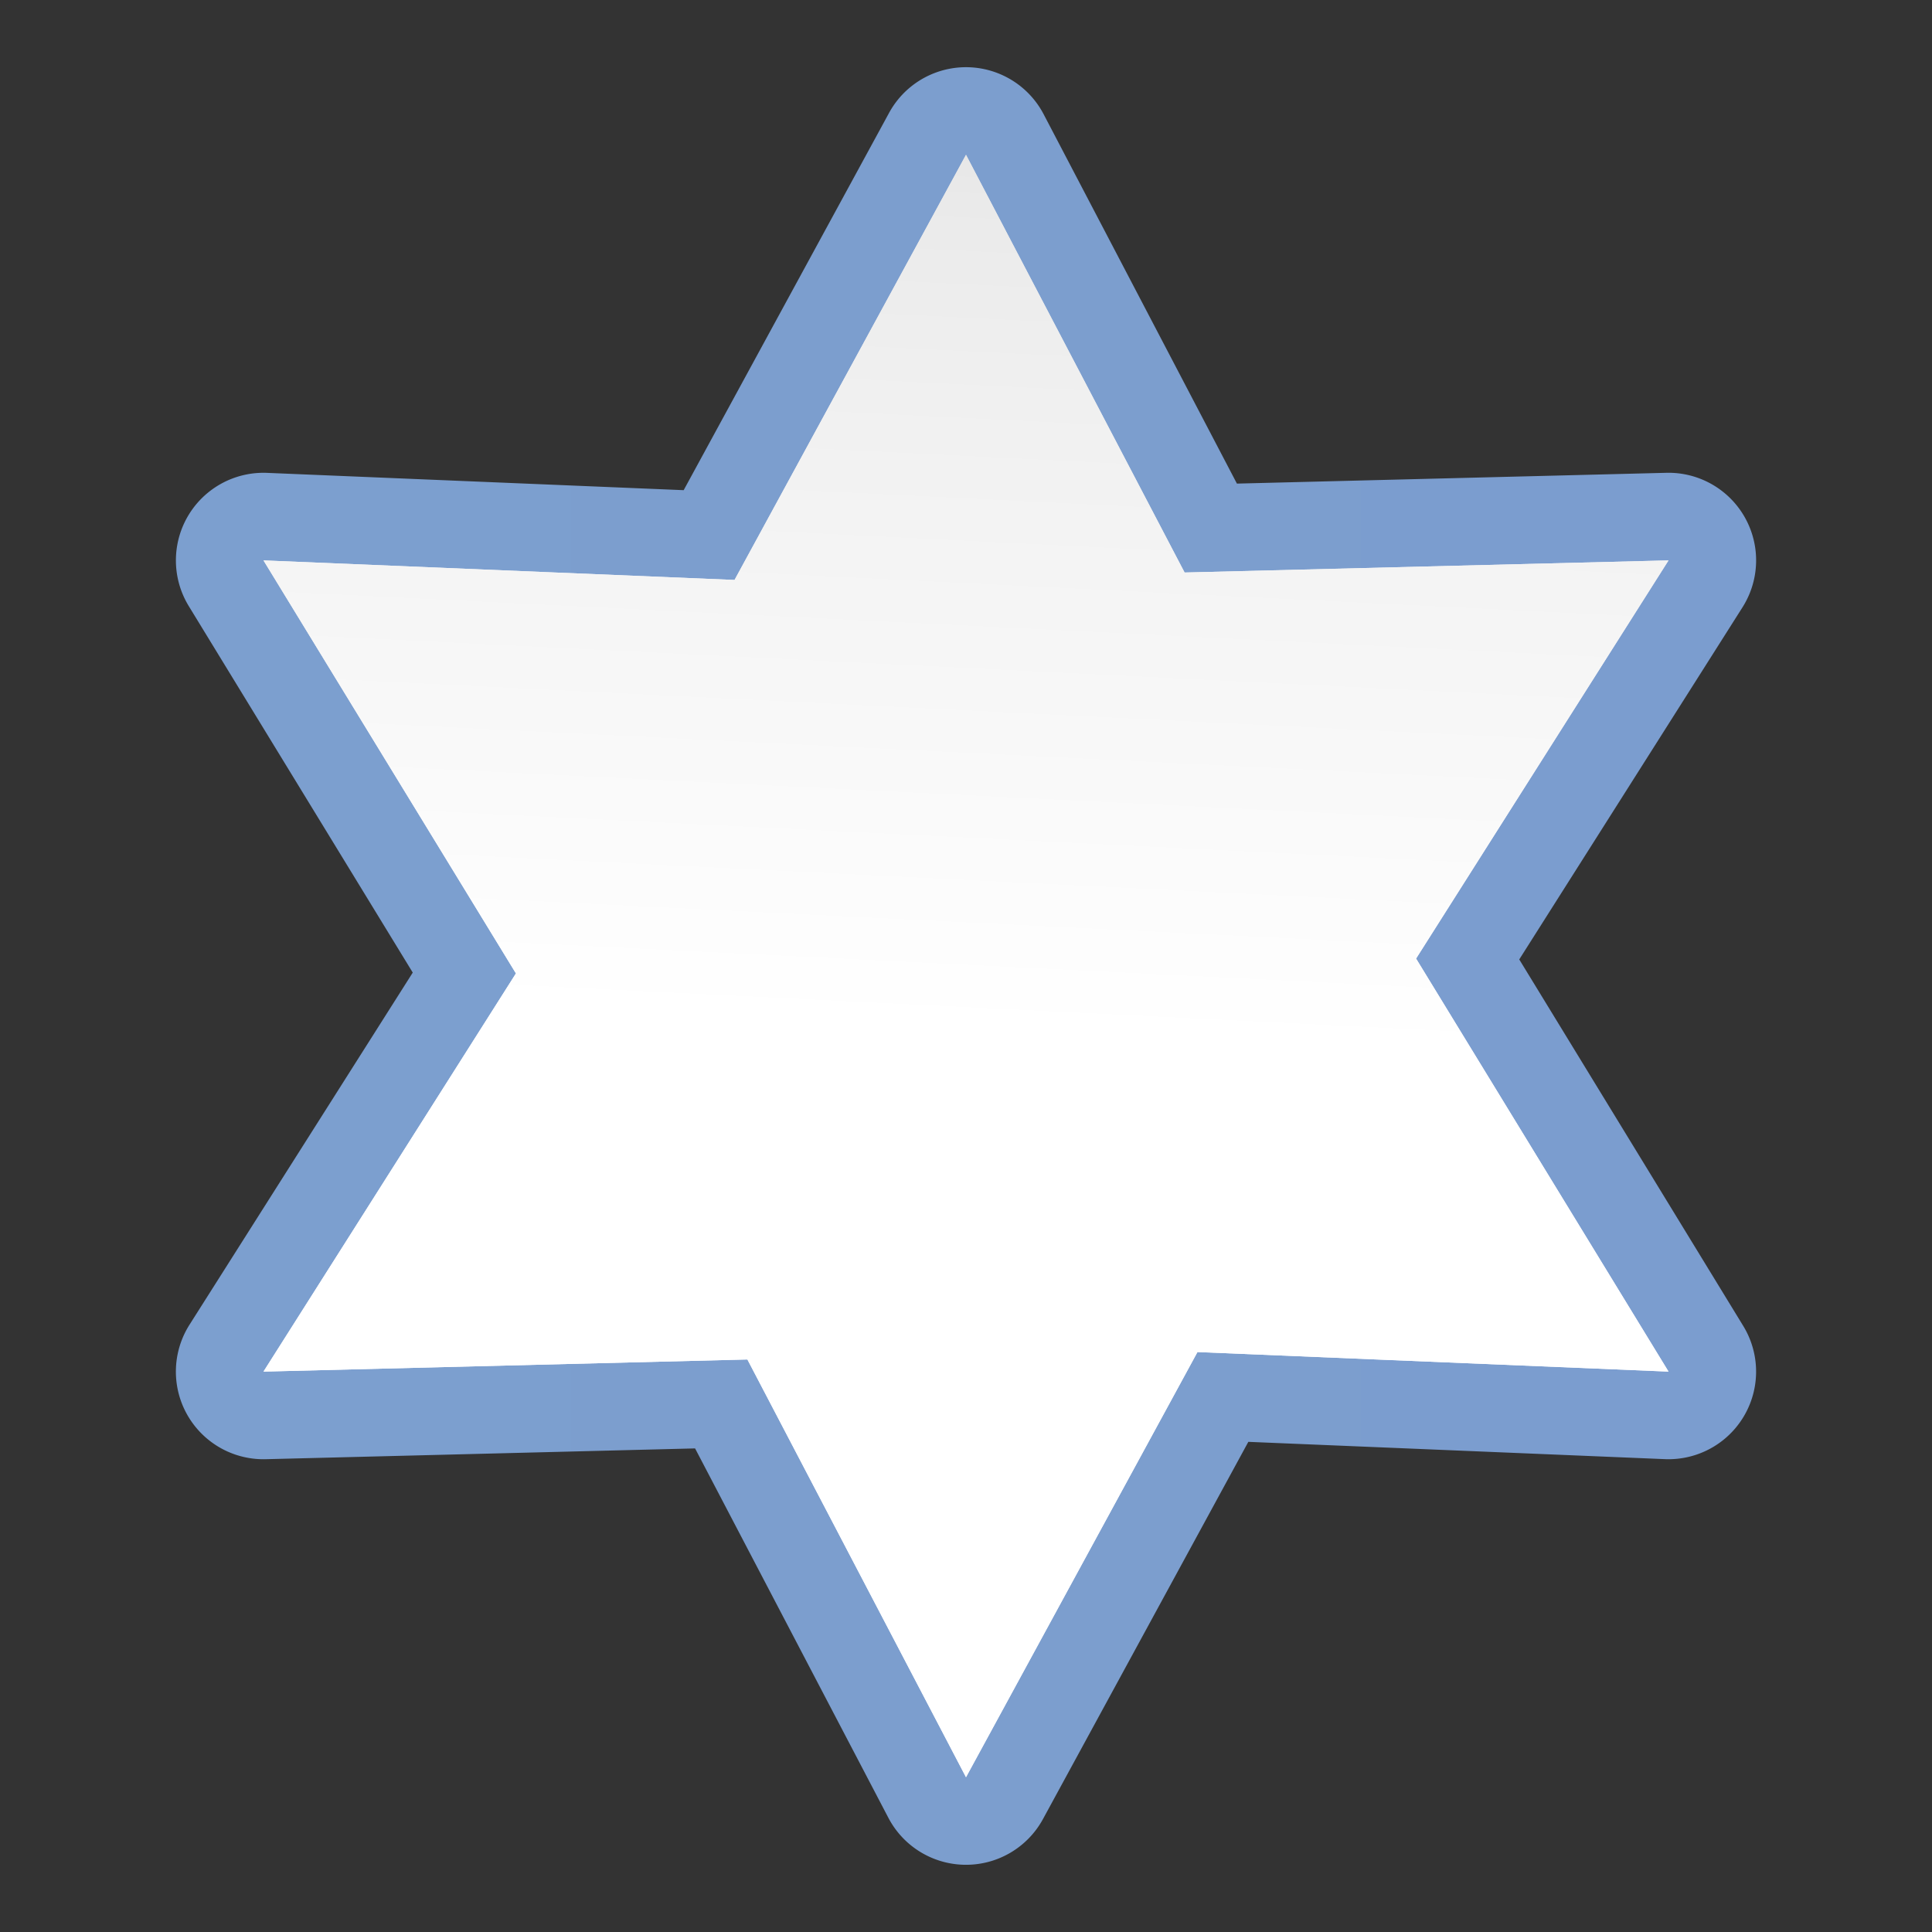 <?xml version="1.0" encoding="UTF-8" standalone="no"?>
<svg
   xmlns:dc="http://purl.org/dc/elements/1.1/"
   xmlns:cc="http://creativecommons.org/ns#"
   xmlns:rdf="http://www.w3.org/1999/02/22-rdf-syntax-ns#"
   xmlns:svg="http://www.w3.org/2000/svg"
   xmlns="http://www.w3.org/2000/svg"
   xmlns:xlink="http://www.w3.org/1999/xlink"
   xmlns:sodipodi="http://sodipodi.sourceforge.net/DTD/sodipodi-0.dtd"
   xmlns:inkscape="http://www.inkscape.org/namespaces/inkscape"
   height="128"
   viewBox="0 0 128 128"
   width="128"
   version="1.1"
   id="svg31"
   sodipodi:docname="lc_starshapes.star6.svg"
   inkscape:version="0.92.3 (unknown)"
   inkscape:export-filename="/home/rizmut/Dokumen/Rizmut/Github/libreoffice-style-karasa-jaga/build/images_karasa_jaga/cmd/lc_starshapes.star6.png"
   inkscape:export-xdpi="16.5"
   inkscape:export-ydpi="16.5">
  <rect x="0" y="0" width="128" height="128" fill="#333333" stroke="none"/>
  <defs
     id="defs35">
    <linearGradient
       id="linearGradient3369">
      <stop
         id="stop3372"
         offset="0"
         style="stop-color:#ffffff;stop-opacity:1;" />
      <stop
         style="stop-color:#ffffff;stop-opacity:1;"
         offset="0.464"
         id="stop3374" />
      <stop
         style="stop-color:#f1f1f1;stop-opacity:1;"
         offset="0.781"
         id="stop3376" />
      <stop
         id="stop3378"
         offset="0.906"
         style="stop-color:#eaeaea;stop-opacity:1;" />
      <stop
         id="stop3384"
         offset="1"
         style="stop-color:#dfdfdf;stop-opacity:1;" />
    </linearGradient>
    <linearGradient
       id="linearGradient7422">
      <stop
         style="stop-color:#7c9fcf;stop-opacity:1"
         offset="0"
         id="stop7424" />
      <stop
         id="stop5348"
         offset="0.5"
         style="stop-color:#7c9ece;stop-opacity:1" />
      <stop
         id="stop7426"
         offset="1"
         style="stop-color:#7b9dcf;stop-opacity:1" />
    </linearGradient>
    <linearGradient
       inkscape:collect="always"
       xlink:href="#linearGradient3369"
       id="linearGradient1472"
       x1="63.999"
       y1="14.219"
       x2="63.999"
       y2="123.779"
       gradientUnits="userSpaceOnUse"
       gradientTransform="matrix(1.026,0,0,1.026,-1.689,-129.69)" />
    <linearGradient
       inkscape:collect="always"
       xlink:href="#linearGradient7422"
       id="linearGradient1558"
       x1="11.653"
       y1="-63.999"
       x2="116.347"
       y2="-63.999"
       gradientUnits="userSpaceOnUse" />
    <linearGradient
       inkscape:collect="always"
       xlink:href="#linearGradient3369"
       id="linearGradient1566"
       x1="60.59"
       y1="-125.518"
       x2="66.703"
       y2="-1.775"
       gradientUnits="userSpaceOnUse" />
  </defs>
  <sodipodi:namedview
     pagecolor="#ffffff"
     bordercolor="#666666"
     borderopacity="1"
     objecttolerance="10"
     gridtolerance="10"
     guidetolerance="10"
     inkscape:pageopacity="0"
     inkscape:pageshadow="2"
     inkscape:window-width="1364"
     inkscape:window-height="704"
     id="namedview33"
     showgrid="true"
     inkscape:zoom="1.4142136"
     inkscape:cx="49.449037"
     inkscape:cy="-11.669156"
     inkscape:window-x="0"
     inkscape:window-y="0"
     inkscape:window-maximized="0"
     inkscape:current-layer="svg31"
     inkscape:snap-global="false">
    <inkscape:grid
       type="xygrid"
       id="grid844"
       spacingx="5.818"
       spacingy="5.818"
       empspacing="1" />
  </sodipodi:namedview>
  <linearGradient
     id="a">
    <stop
       offset="0"
       stop-color="#f9f9fa"
       id="stop2" />
    <stop
       offset="1"
       stop-color="#f9f9fa"
       stop-opacity="0"
       id="stop4" />
  </linearGradient>
  <linearGradient
     id="b"
     gradientUnits="userSpaceOnUse"
     x1="42.277"
     x2="-13.469"
     xlink:href="#a"
     y1="50.868"
     y2="104.973" />
  <linearGradient
     id="c"
     gradientUnits="userSpaceOnUse"
     x1="-1.817"
     x2="2.172"
     xlink:href="#a"
     y1="55.004"
     y2="116.784" />
  <g
     id="g836">
    <path
       transform="scale(1,-1)"
       d="m 63.838,-123.545 a 5.804,5.804 0 0 0 -4.98,3.109 l -12.807,24.475 -28.447,-0.715 a 5.804,5.804 0 0 0 -5.049,8.91 l 14.791,23.33 -14.84,24.281 a 5.804,5.804 0 0 0 5.191,8.826 l 27.598,-1.146 13.607,24.994 a 5.804,5.804 0 0 0 10.24,-0.084 l 12.807,-24.475 28.447,0.715 a 5.804,5.804 0 0 0 5.049,-8.91 l -14.791,-23.33 14.84,-24.281 a 5.804,5.804 0 0 0 -5.191,-8.826 l -27.598,1.146 -13.607,-24.994 a 5.804,5.804 0 0 0 -5.26,-3.025 z"
       id="path1548"
       style="opacity:1;fill:url(#linearGradient1558);fill-opacity:1.0;stroke:none;stroke-width:6.983;stroke-linecap:round;stroke-linejoin:round;stroke-miterlimit:4;stroke-dasharray:none;stroke-dashoffset:0;stroke-opacity:1"
       inkscape:original="M 64 -117.74414 L 49.517578 -90.068359 L 17.457031 -90.873047 L 34.181641 -64.492188 L 17.457031 -37.126953 L 48.664062 -38.423828 L 64 -10.255859 L 78.482422 -37.931641 L 110.54297 -37.126953 L 93.818359 -63.507812 L 110.54297 -90.873047 L 79.335938 -89.576172 L 64 -117.74414 z "
       inkscape:radius="5.8036122"
       sodipodi:type="inkscape:offset" />
    <path
       transform="scale(1,-1)"
       d="m 64,-10.256 -15.335,-28.167 -31.209,1.295 16.726,-27.364 -16.726,-26.38 32.061,0.803 14.483,-27.675 15.335,28.167 31.209,-1.295 -16.726,27.364 16.726,26.38 -32.061,-0.803 z"
       inkscape:randomized="0"
       inkscape:rounded="0"
       inkscape:flatsided="false"
       sodipodi:arg2="2.1109015"
       sodipodi:arg1="1.5707963"
       sodipodi:r2="29.821854"
       sodipodi:r1="53.744267"
       sodipodi:cy="-64"
       sodipodi:cx="64"
       sodipodi:sides="6"
       id="path1464"
       style="opacity:1;fill:url(#linearGradient1472);fill-opacity:1;stroke:none;stroke-width:6.983;stroke-linecap:round;stroke-linejoin:round;stroke-miterlimit:4;stroke-dasharray:none;stroke-dashoffset:0;stroke-opacity:1"
       sodipodi:type="star" />
    <path
       sodipodi:type="star"
       style="opacity:1;fill:url(#linearGradient1566);fill-opacity:1;stroke:none;stroke-width:6.983;stroke-linecap:round;stroke-linejoin:round;stroke-miterlimit:4;stroke-dasharray:none;stroke-dashoffset:0;stroke-opacity:1"
       id="path1546"
       sodipodi:sides="6"
       sodipodi:cx="64"
       sodipodi:cy="-64"
       sodipodi:r1="53.744267"
       sodipodi:r2="29.821854"
       sodipodi:arg1="1.5707963"
       sodipodi:arg2="2.1109015"
       inkscape:flatsided="false"
       inkscape:rounded="0"
       inkscape:randomized="0"
       d="m 64,-10.256 -15.335,-28.167 -31.209,1.295 16.726,-27.364 -16.726,-26.38 32.061,0.803 14.483,-27.675 15.335,28.167 31.209,-1.295 -16.726,27.364 16.726,26.38 -32.061,-0.803 z"
       transform="scale(1,-1)" />
  </g>
</svg>
